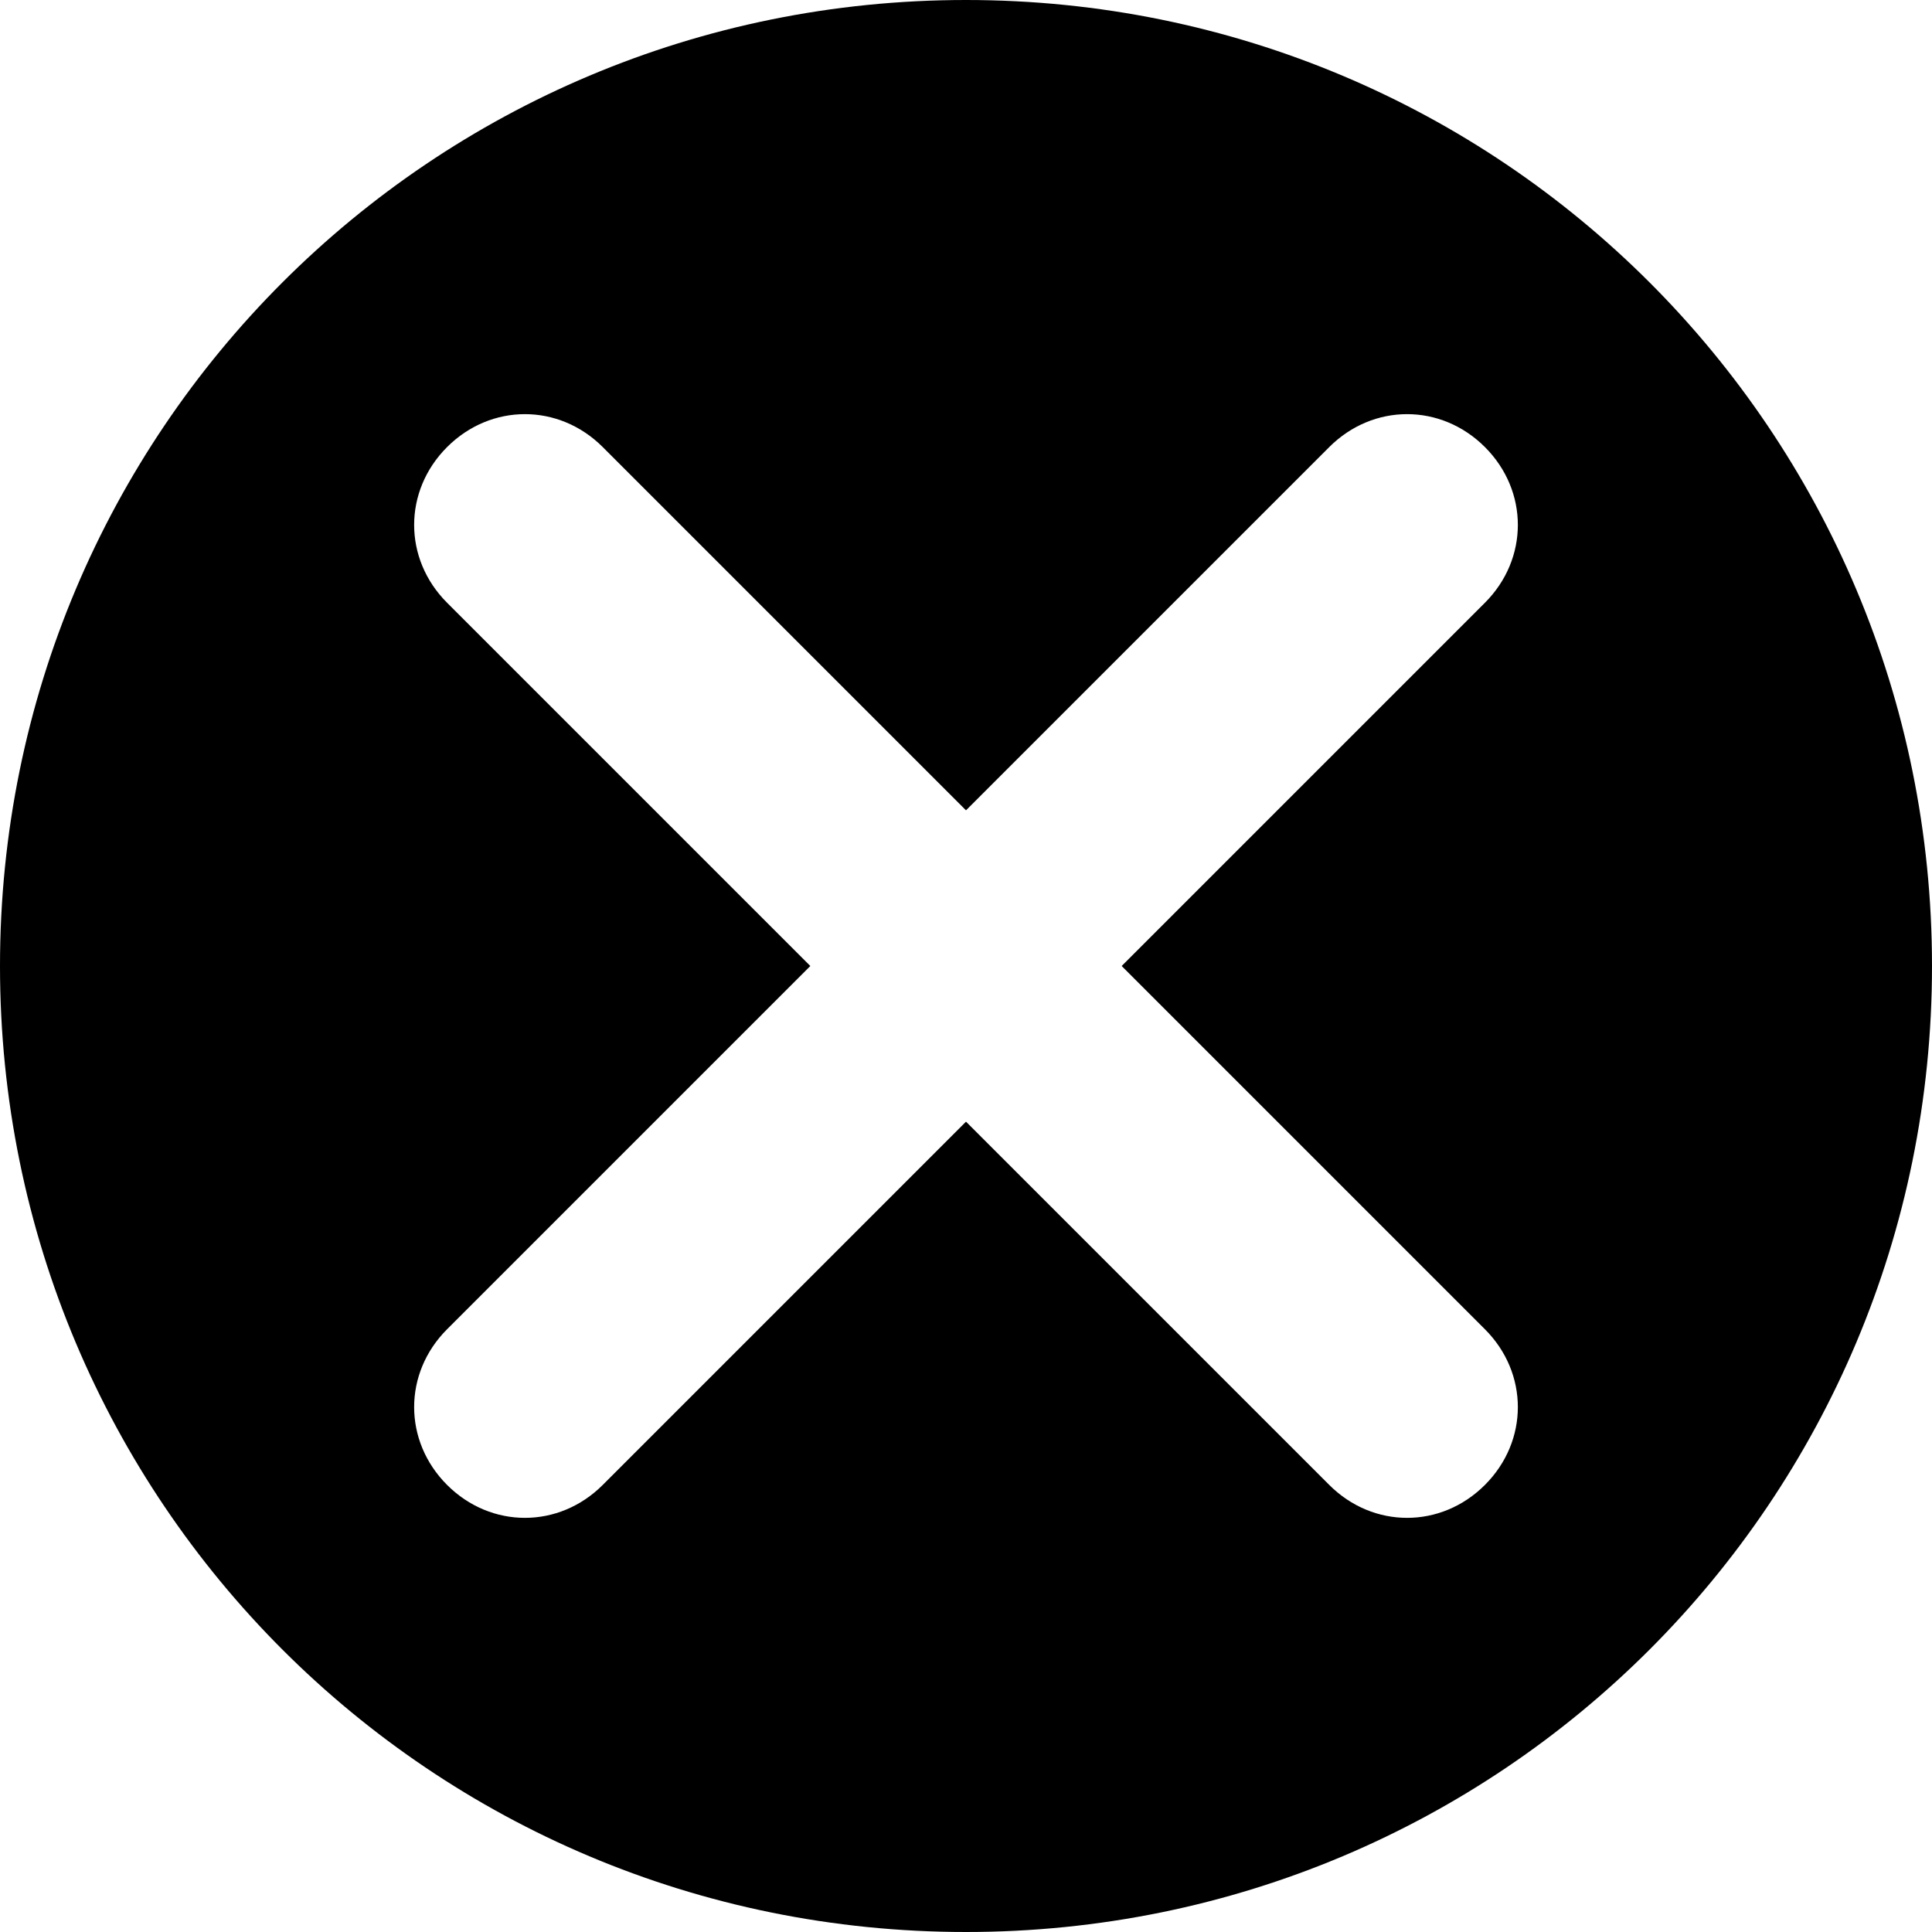 <?xml version="1.0" encoding="UTF-8"?>
<!DOCTYPE svg PUBLIC "-//W3C//DTD SVG 1.1//EN" "http://www.w3.org/Graphics/SVG/1.1/DTD/svg11.dtd">
<!-- Creator: CorelDRAW -->
<svg xmlns="http://www.w3.org/2000/svg" xml:space="preserve" width="4.152mm" height="4.152mm" version="1.1" style="shape-rendering:geometricPrecision; text-rendering:geometricPrecision; image-rendering:optimizeQuality; fill-rule:evenodd; clip-rule:evenodd"
viewBox="0 0 4.84 4.84"
 xmlns:xlink="http://www.w3.org/1999/xlink"
 xmlns:xodm="http://www.corel.com/coreldraw/odm/2003">
 <defs>
  <style type="text/css">
   <![CDATA[
    .fil0 {fill:black;fill-rule:nonzero}
   ]]>
  </style>
 </defs>
 <g id="SECTIONCUTEDGES">
  <path class="fil0" d="M2.42 0c-1.34,0 -2.42,1.08 -2.42,2.42 0,1.34 1.08,2.42 2.42,2.42 1.34,0 2.42,-1.08 2.42,-2.42 0,-1.34 -1.08,-2.42 -2.42,-2.42zm0.39 2.42c0,0 0.87,0.87 0.91,0.91 0.11,0.11 0.11,0.28 0,0.39 -0.11,0.11 -0.28,0.11 -0.39,0 -0.04,-0.04 -0.91,-0.91 -0.91,-0.91 0,0 -0.87,0.87 -0.91,0.91 -0.11,0.11 -0.28,0.11 -0.39,0 -0.11,-0.11 -0.11,-0.28 0,-0.39 0.04,-0.04 0.91,-0.91 0.91,-0.91 0,0 -0.87,-0.87 -0.91,-0.91 -0.11,-0.11 -0.11,-0.28 0,-0.39 0.11,-0.11 0.28,-0.11 0.39,0 0.04,0.04 0.91,0.91 0.91,0.91 0,0 0.87,-0.87 0.91,-0.91 0.11,-0.11 0.28,-0.11 0.39,0 0.11,0.11 0.11,0.28 0,0.39 -0.04,0.04 -0.91,0.91 -0.91,0.91z"/>
 </g>
</svg>
